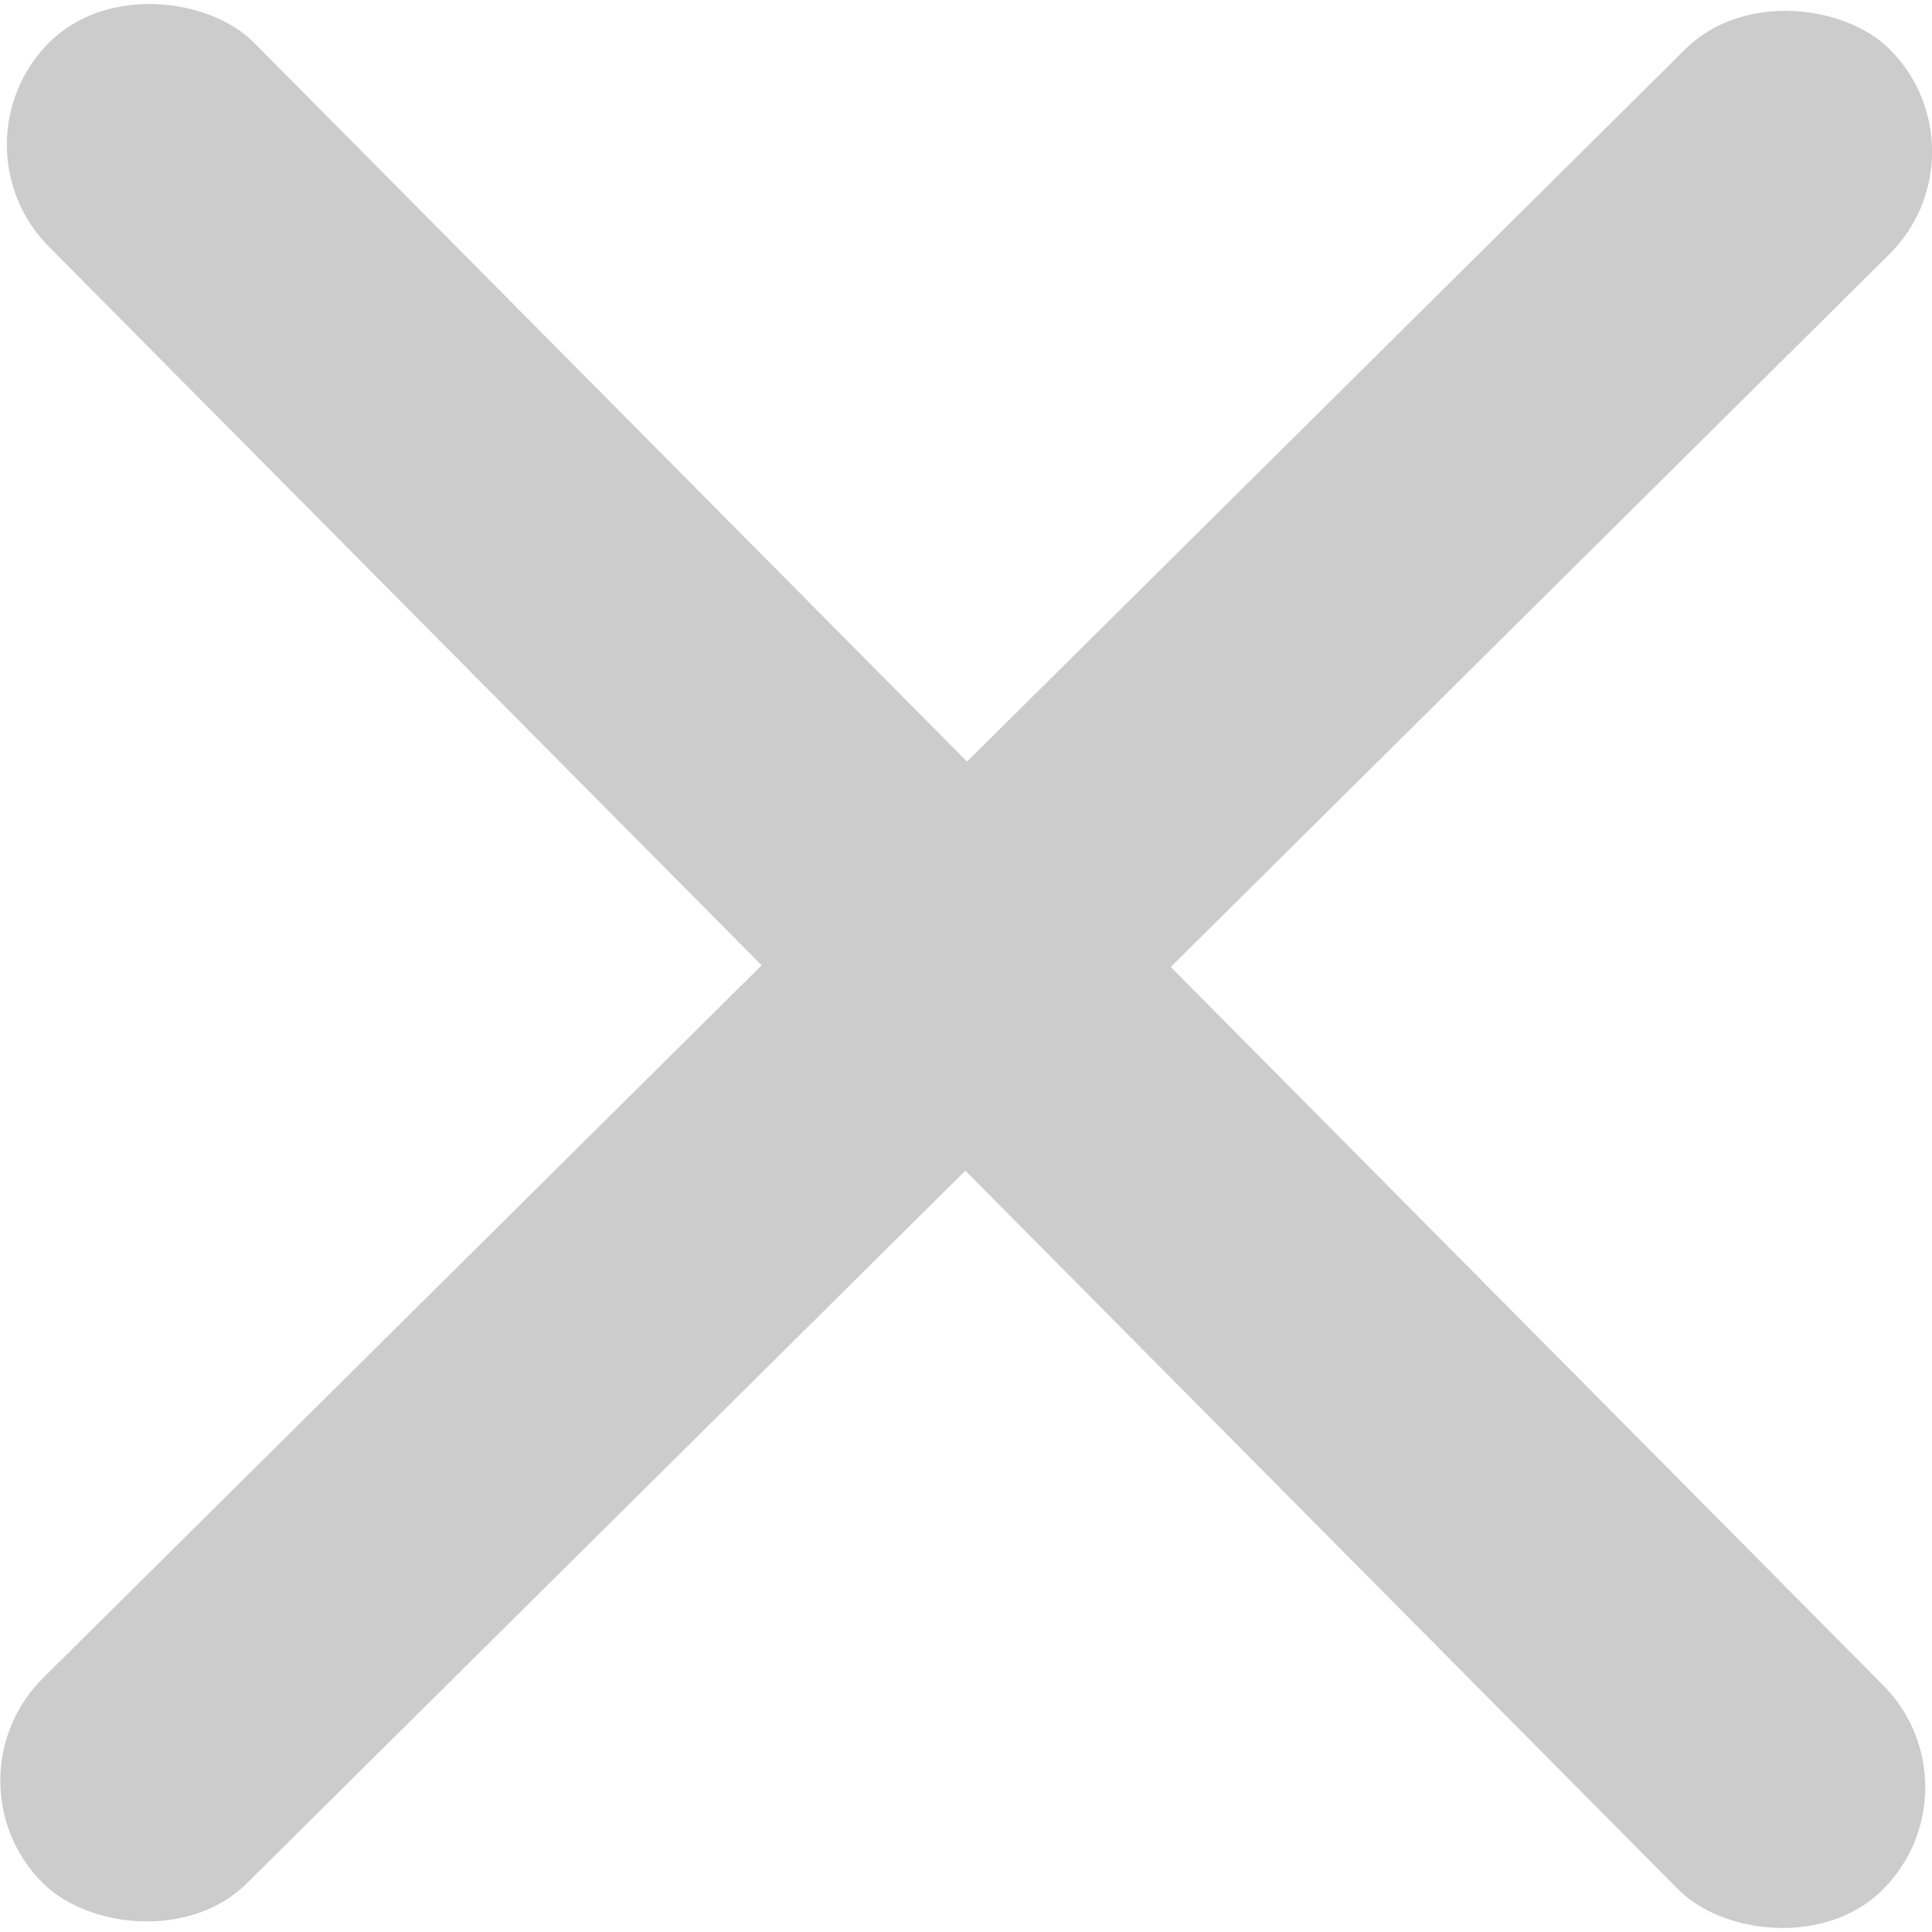 <?xml version="1.0" encoding="UTF-8" standalone="no"?>
<svg
   xmlns:dc="http://purl.org/dc/elements/1.1/"
   xmlns:cc="http://creativecommons.org/ns#"
   xmlns:rdf="http://www.w3.org/1999/02/22-rdf-syntax-ns#"
   xmlns:svg="http://www.w3.org/2000/svg"
   xmlns="http://www.w3.org/2000/svg"
   xmlns:sodipodi="http://sodipodi.sourceforge.net/DTD/sodipodi-0.dtd"
   xmlns:inkscape="http://www.inkscape.org/namespaces/inkscape"
   width="9.417mm"
   height="9.417mm"
   viewBox="0 0 9.417 9.417"
   version="1.1"
   id="svg39"
   inkscape:version="1.0rc1 (09960d6, 2020-04-09)"
   sodipodi:docname="cancel.svg">
  <defs
     id="defs33" />
  <sodipodi:namedview
     id="base"
     pagecolor="#ffffff"
     bordercolor="#666666"
     borderopacity="1.0"
     inkscape:pageopacity="0.0"
     inkscape:pageshadow="2"
     inkscape:zoom="4.64"
     inkscape:cx="1.2977735"
     inkscape:cy="18.667719"
     inkscape:document-units="mm"
     inkscape:current-layer="layer1"
     inkscape:document-rotation="0"
     showgrid="false"
     inkscape:snap-global="true"
     inkscape:snap-bbox="false"
     inkscape:snap-object-midpoints="true"
     inkscape:window-width="1440"
     inkscape:window-height="779"
     inkscape:window-x="2"
     inkscape:window-y="23"
     inkscape:window-maximized="0"
     fit-margin-top="0"
     fit-margin-left="0"
     fit-margin-right="0"
     fit-margin-bottom="0" />
  <g
     inkscape:label="Layer 1"
     inkscape:groupmode="layer"
     id="layer1"
     transform="translate(-83.214,-104.853)">
    <g
       id="g541">
      <g
         id="g549">
        <g
           id="g553">
          <rect
             y="133.361"
             x="-15.433"
             height="12.686"
             width="1.41"
             id="rect41"
             style="fill:#cccccc;stroke-width:0.037"
             transform="rotate(-44.765)"
             ry="0.705" />
          <rect
             style="fill:#cccccc;stroke-width:0.037"
             id="rect41-8"
             width="12.686"
             height="1.41"
             x="-21.071"
             y="139"
             transform="rotate(-44.765)"
             ry="0.705" />
        </g>
      </g>
    </g>
  </g>
</svg>
